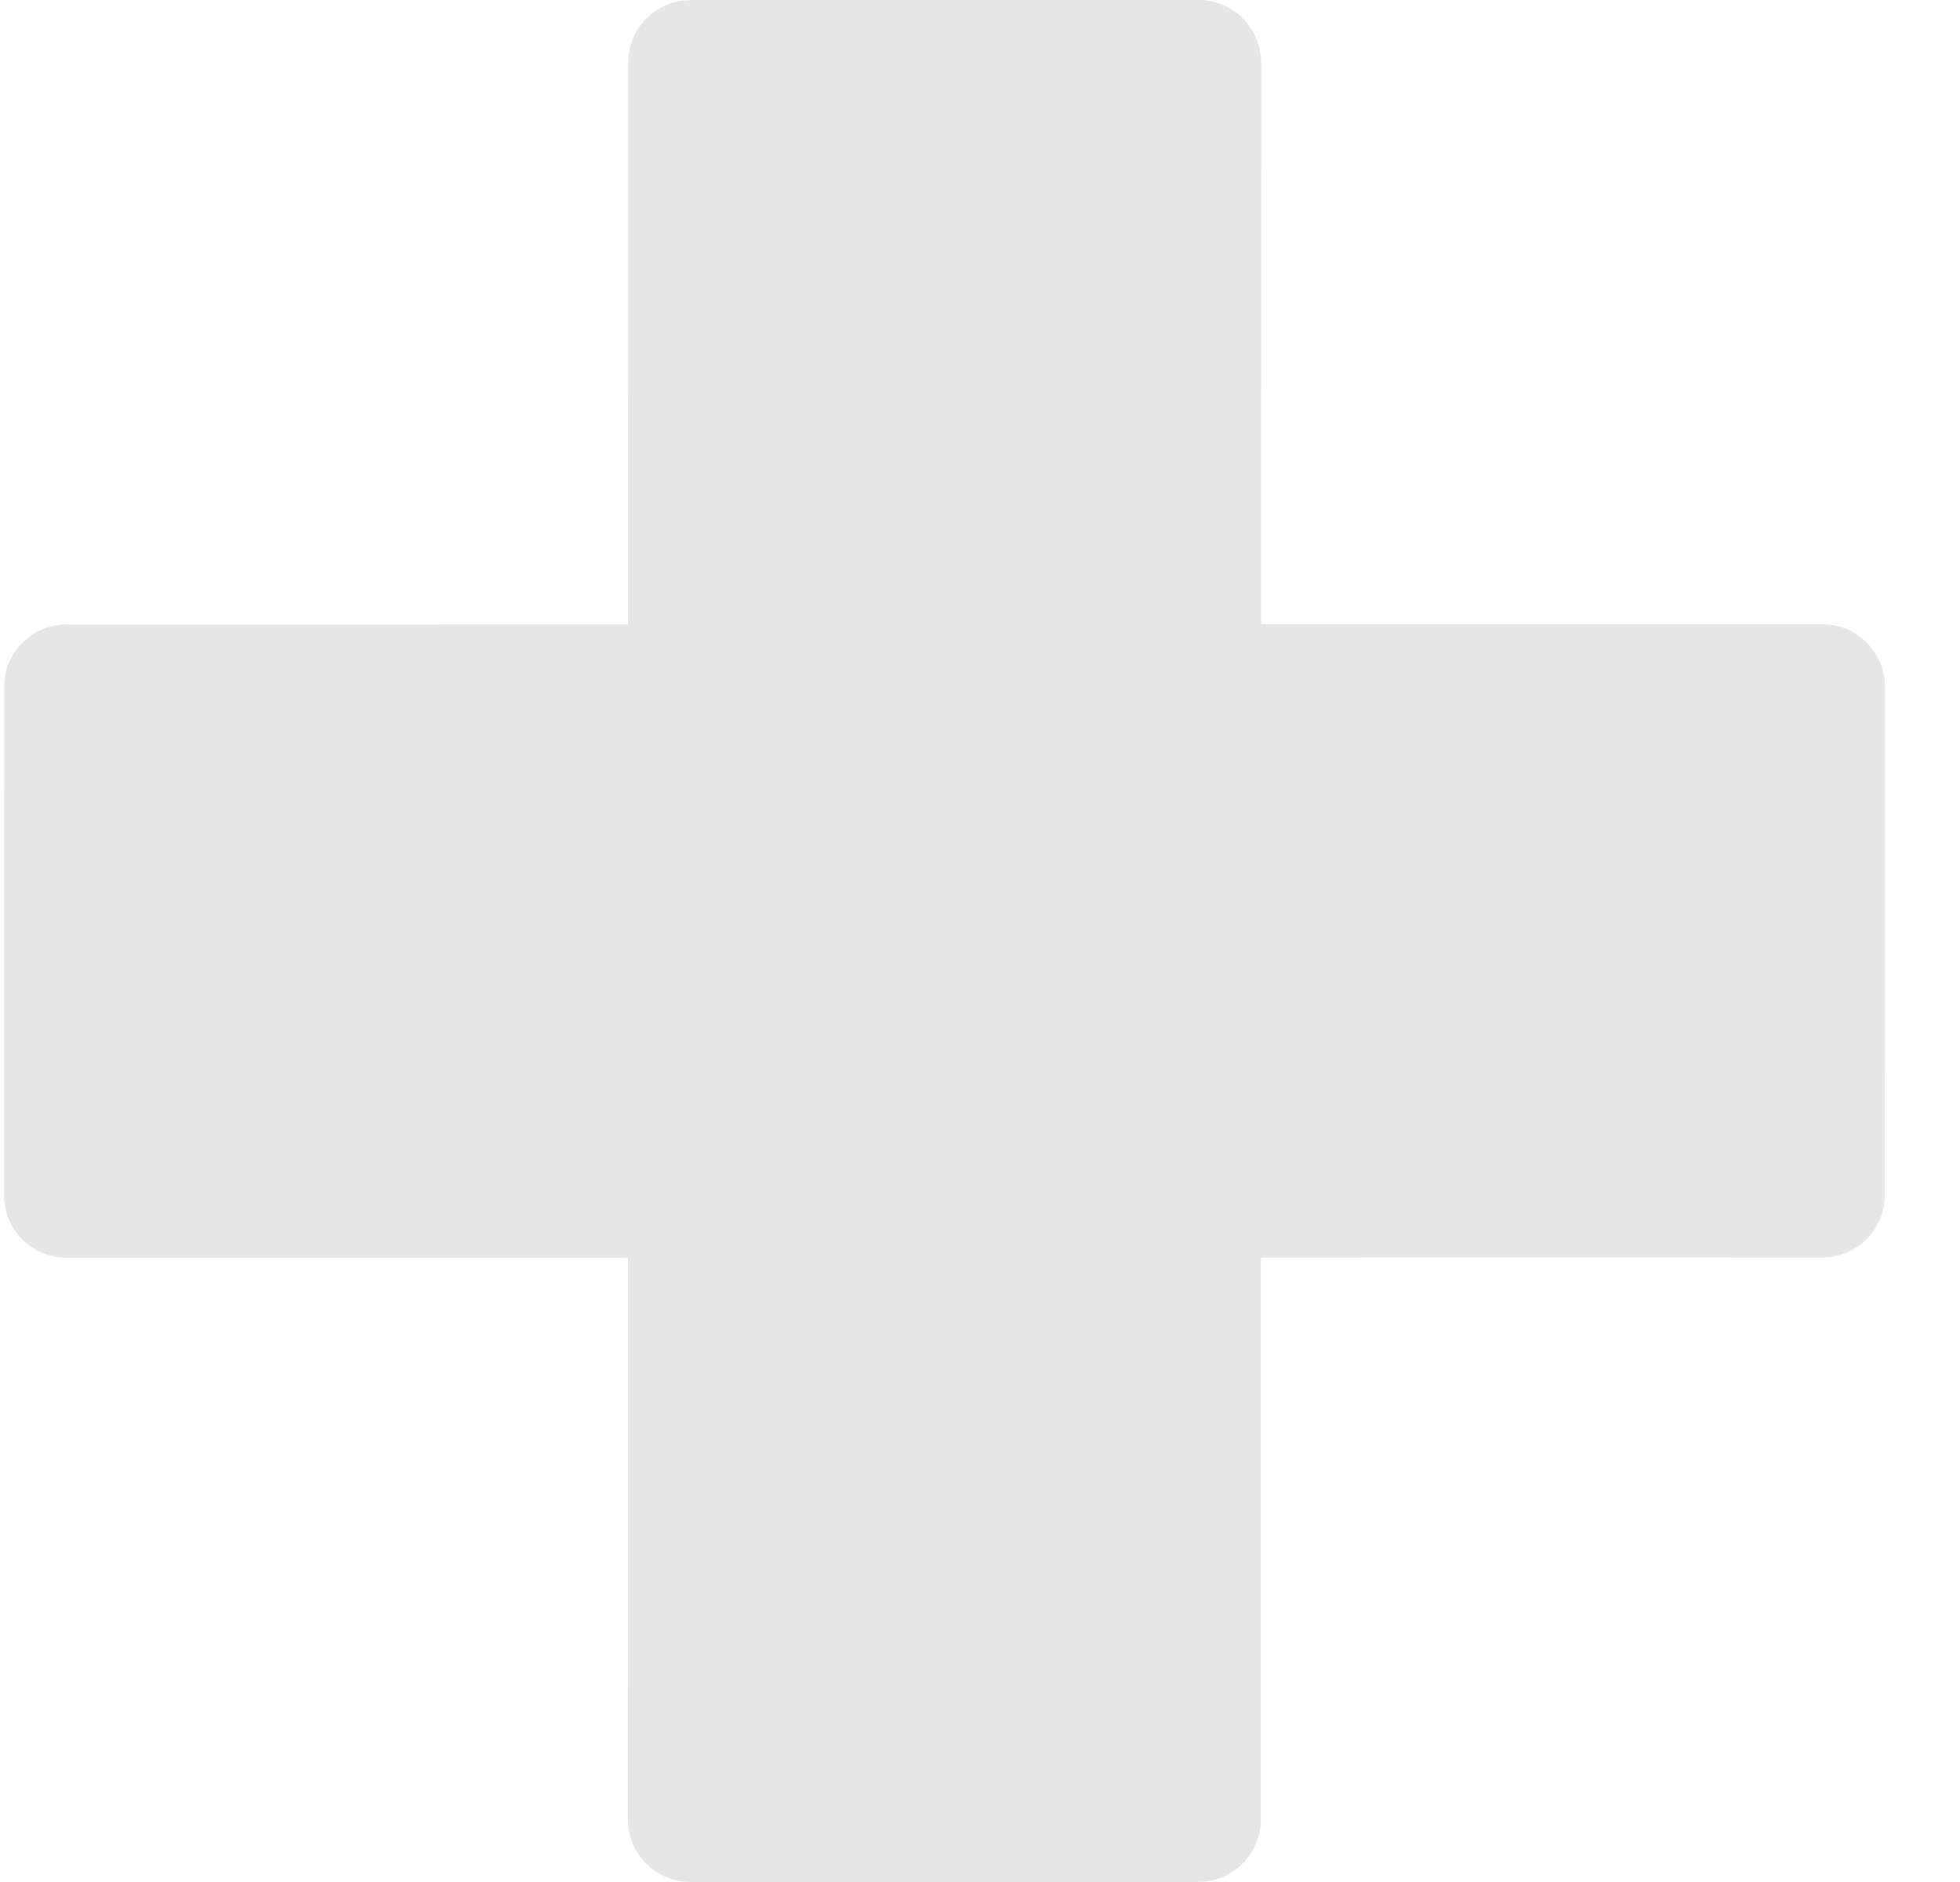 <?xml version="1.0" encoding="UTF-8"?>
<svg width="25px" height="24px" viewBox="0 0 25 24" version="1.1" xmlns="http://www.w3.org/2000/svg" xmlns:xlink="http://www.w3.org/1999/xlink">
    <!-- Generator: Sketch 50 (54983) - http://www.bohemiancoding.com/sketch -->
    <title>Shape</title>
    <desc>Created with Sketch.</desc>
    <defs></defs>
    <g id="Concept" stroke="none" stroke-width="1" fill="none" fill-rule="evenodd" opacity="0.1">
        <g id="MS-Concept-(1920)" transform="translate(-206, -7235)" fill="#000000" fill-rule="nonzero">
            <g id="Group-25" transform="translate(193, 6477)">
                <g id="foot">
                    <g id="block-5">
                        <g id="button" transform="translate(12, 569)">
                            <g id="plus" transform="translate(1, 189)">
                                <path d="M23.809,8.194 C23.66,8.044 23.457,7.96 23.246,7.96 L16.085,7.961 L16.086,0.797 C16.086,0.586 16.002,0.383 15.852,0.233 C15.703,0.084 15.5,0 15.289,0 L8.809,0.001 C8.369,0.001 8.012,0.358 8.012,0.798 L8.011,7.962 L0.849,7.963 C0.409,7.963 0.052,8.32 0.052,8.76 L0.051,15.243 C0.051,15.454 0.135,15.657 0.284,15.807 C0.434,15.956 0.637,16.04 0.848,16.04 L8.009,16.039 L8.008,23.203 C8.008,23.414 8.092,23.617 8.242,23.767 C8.391,23.916 8.594,24 8.806,24 L15.285,23.999 C15.725,23.999 16.082,23.642 16.082,23.202 L16.083,16.038 L23.245,16.036 C23.685,16.036 24.042,15.68 24.042,15.24 L24.043,8.757 C24.043,8.546 23.959,8.343 23.809,8.194 Z" id="Shape"></path>
                            </g>
                        </g>
                    </g>
                </g>
            </g>
        </g>
    </g>
</svg>